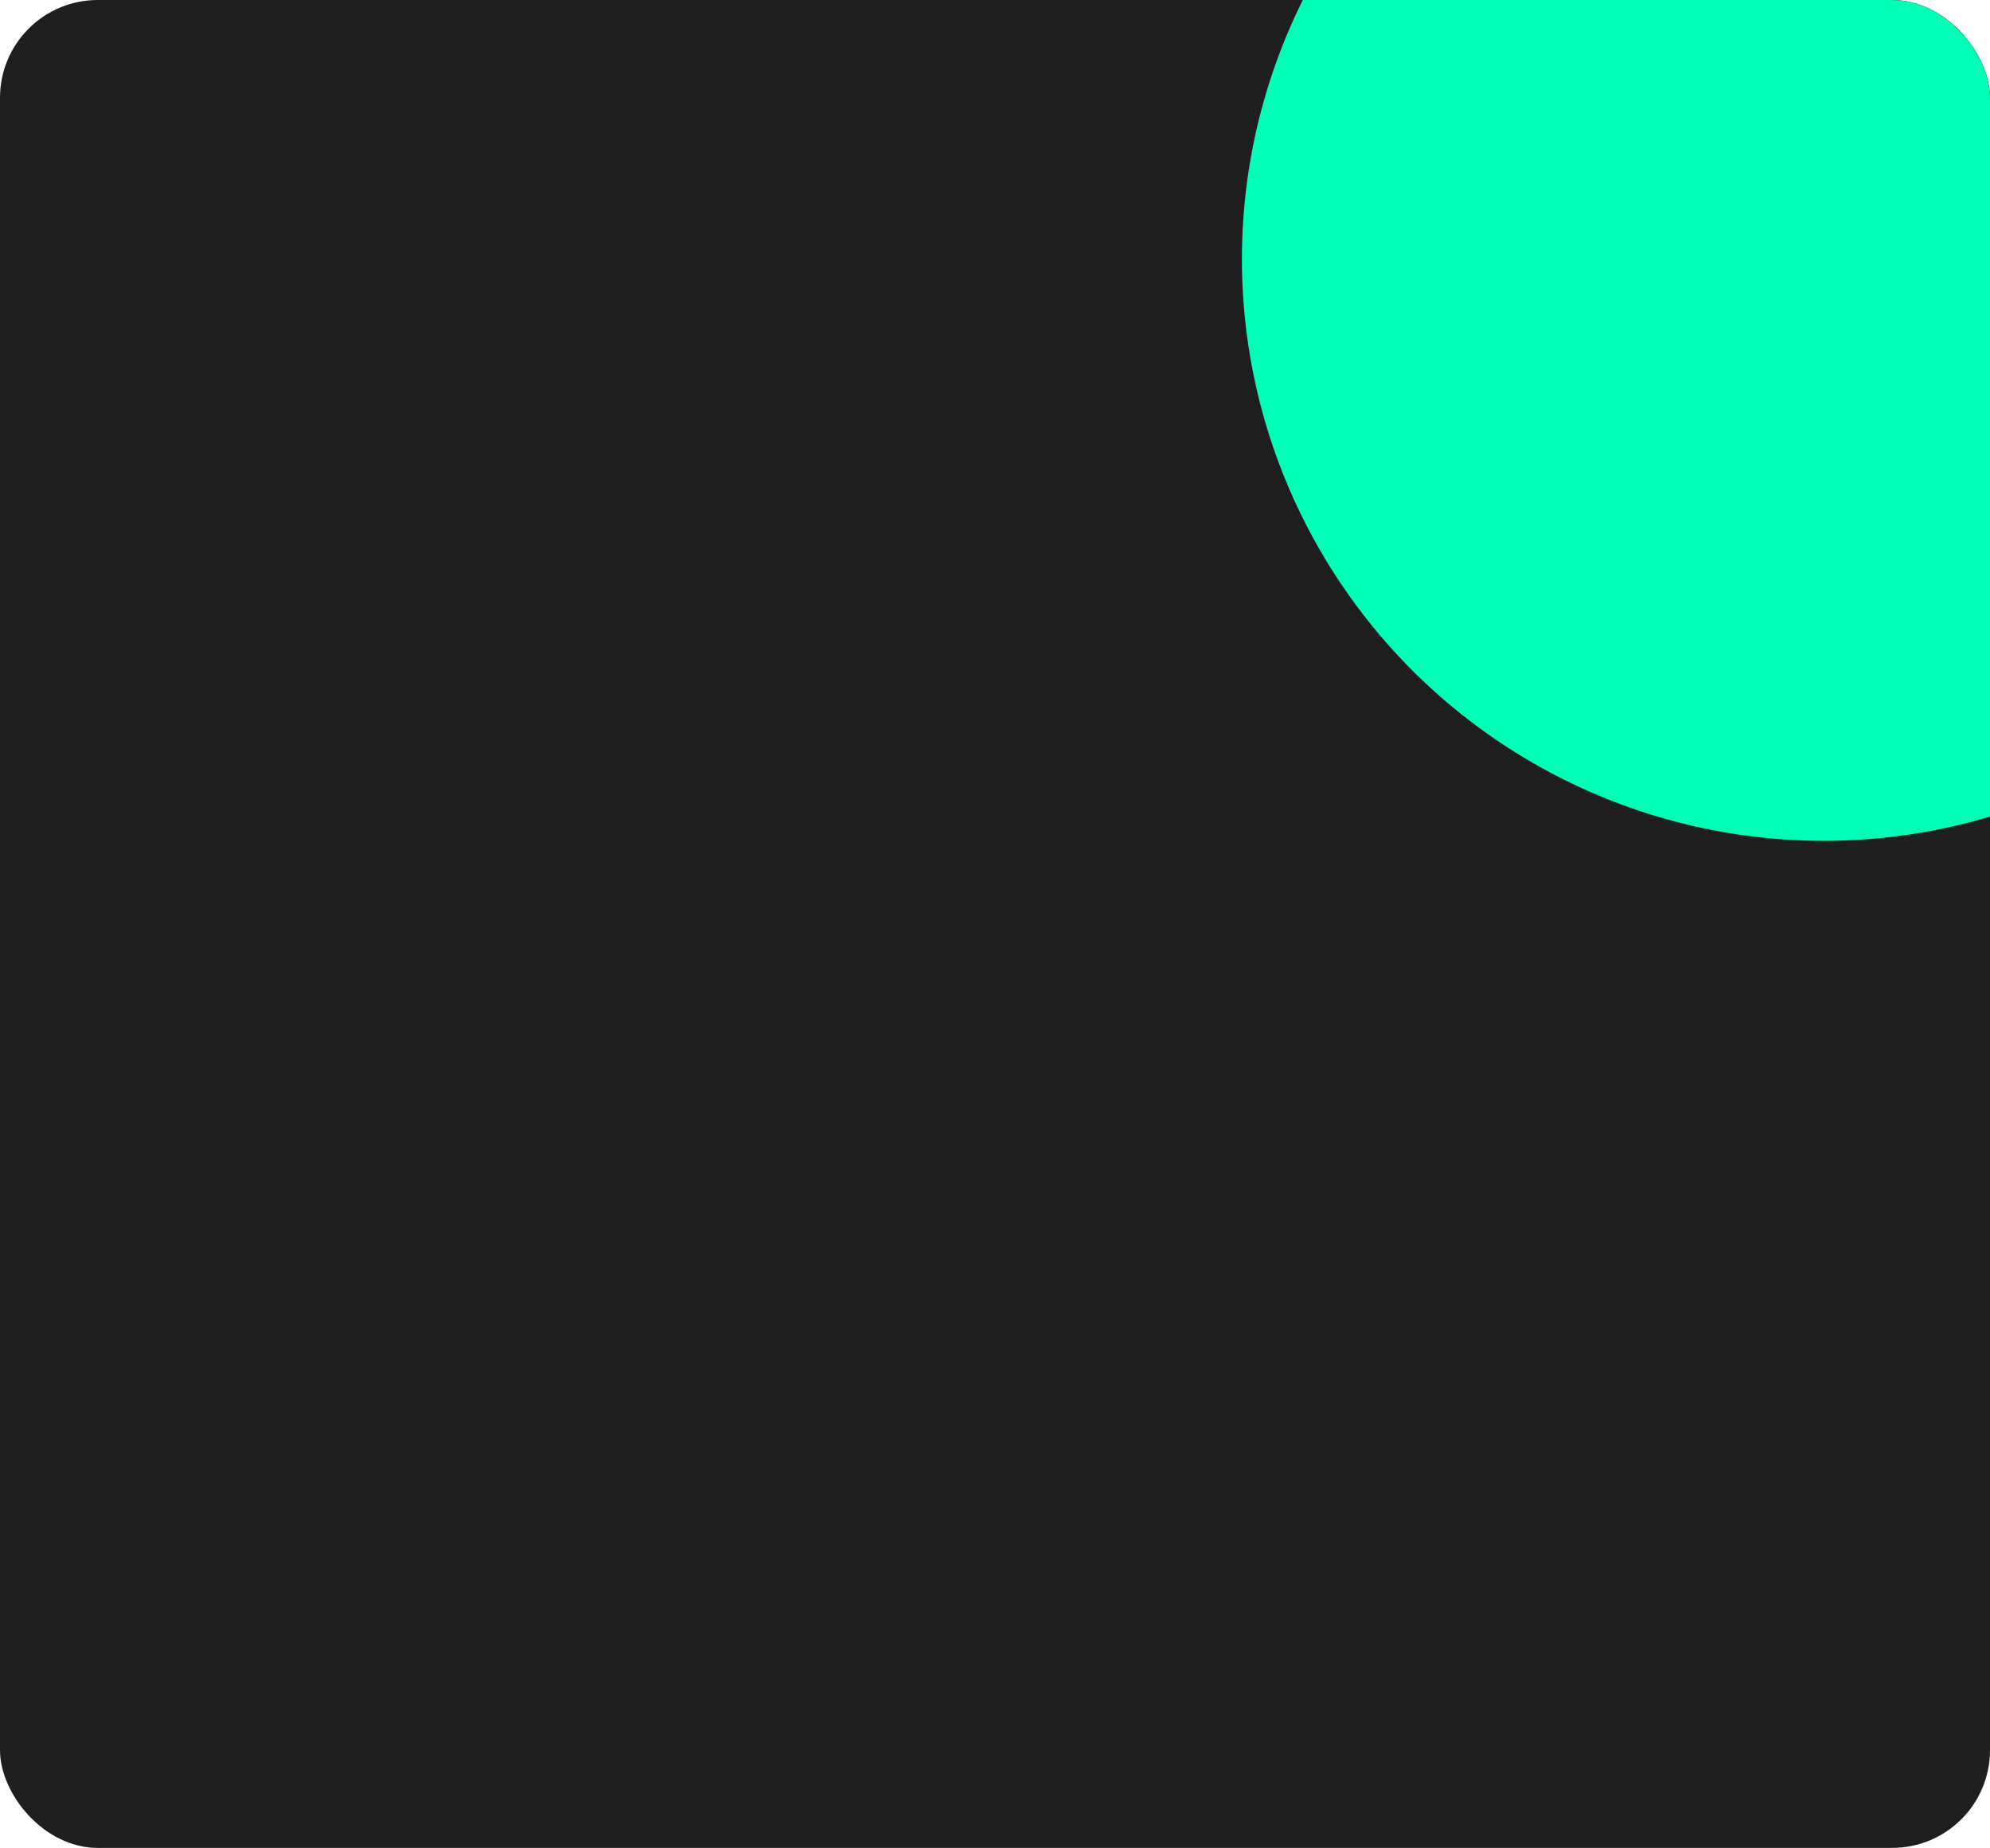 <svg width="407" height="378" viewBox="0 0 407 378" fill="none" xmlns="http://www.w3.org/2000/svg">
<g clip-path="url(#clip0_531_524)">
<rect width="407" height="378" rx="20" fill="#1E1E1E"/>
<g filter="url(#filter0_f_531_524)">
<circle cx="373" cy="53" r="119" fill="#00FFB7"/>
</g>
</g>
<defs>
<filter id="filter0_f_531_524" x="-146" y="-466" width="1038" height="1038" filterUnits="userSpaceOnUse" color-interpolation-filters="sRGB">
<feFlood flood-opacity="0" result="BackgroundImageFix"/>
<feBlend mode="normal" in="SourceGraphic" in2="BackgroundImageFix" result="shape"/>
<feGaussianBlur stdDeviation="200" result="effect1_foregroundBlur_531_524"/>
</filter>
<clipPath id="clip0_531_524">
<rect width="407" height="378" rx="20" fill="white"/>
</clipPath>
</defs>
</svg>
